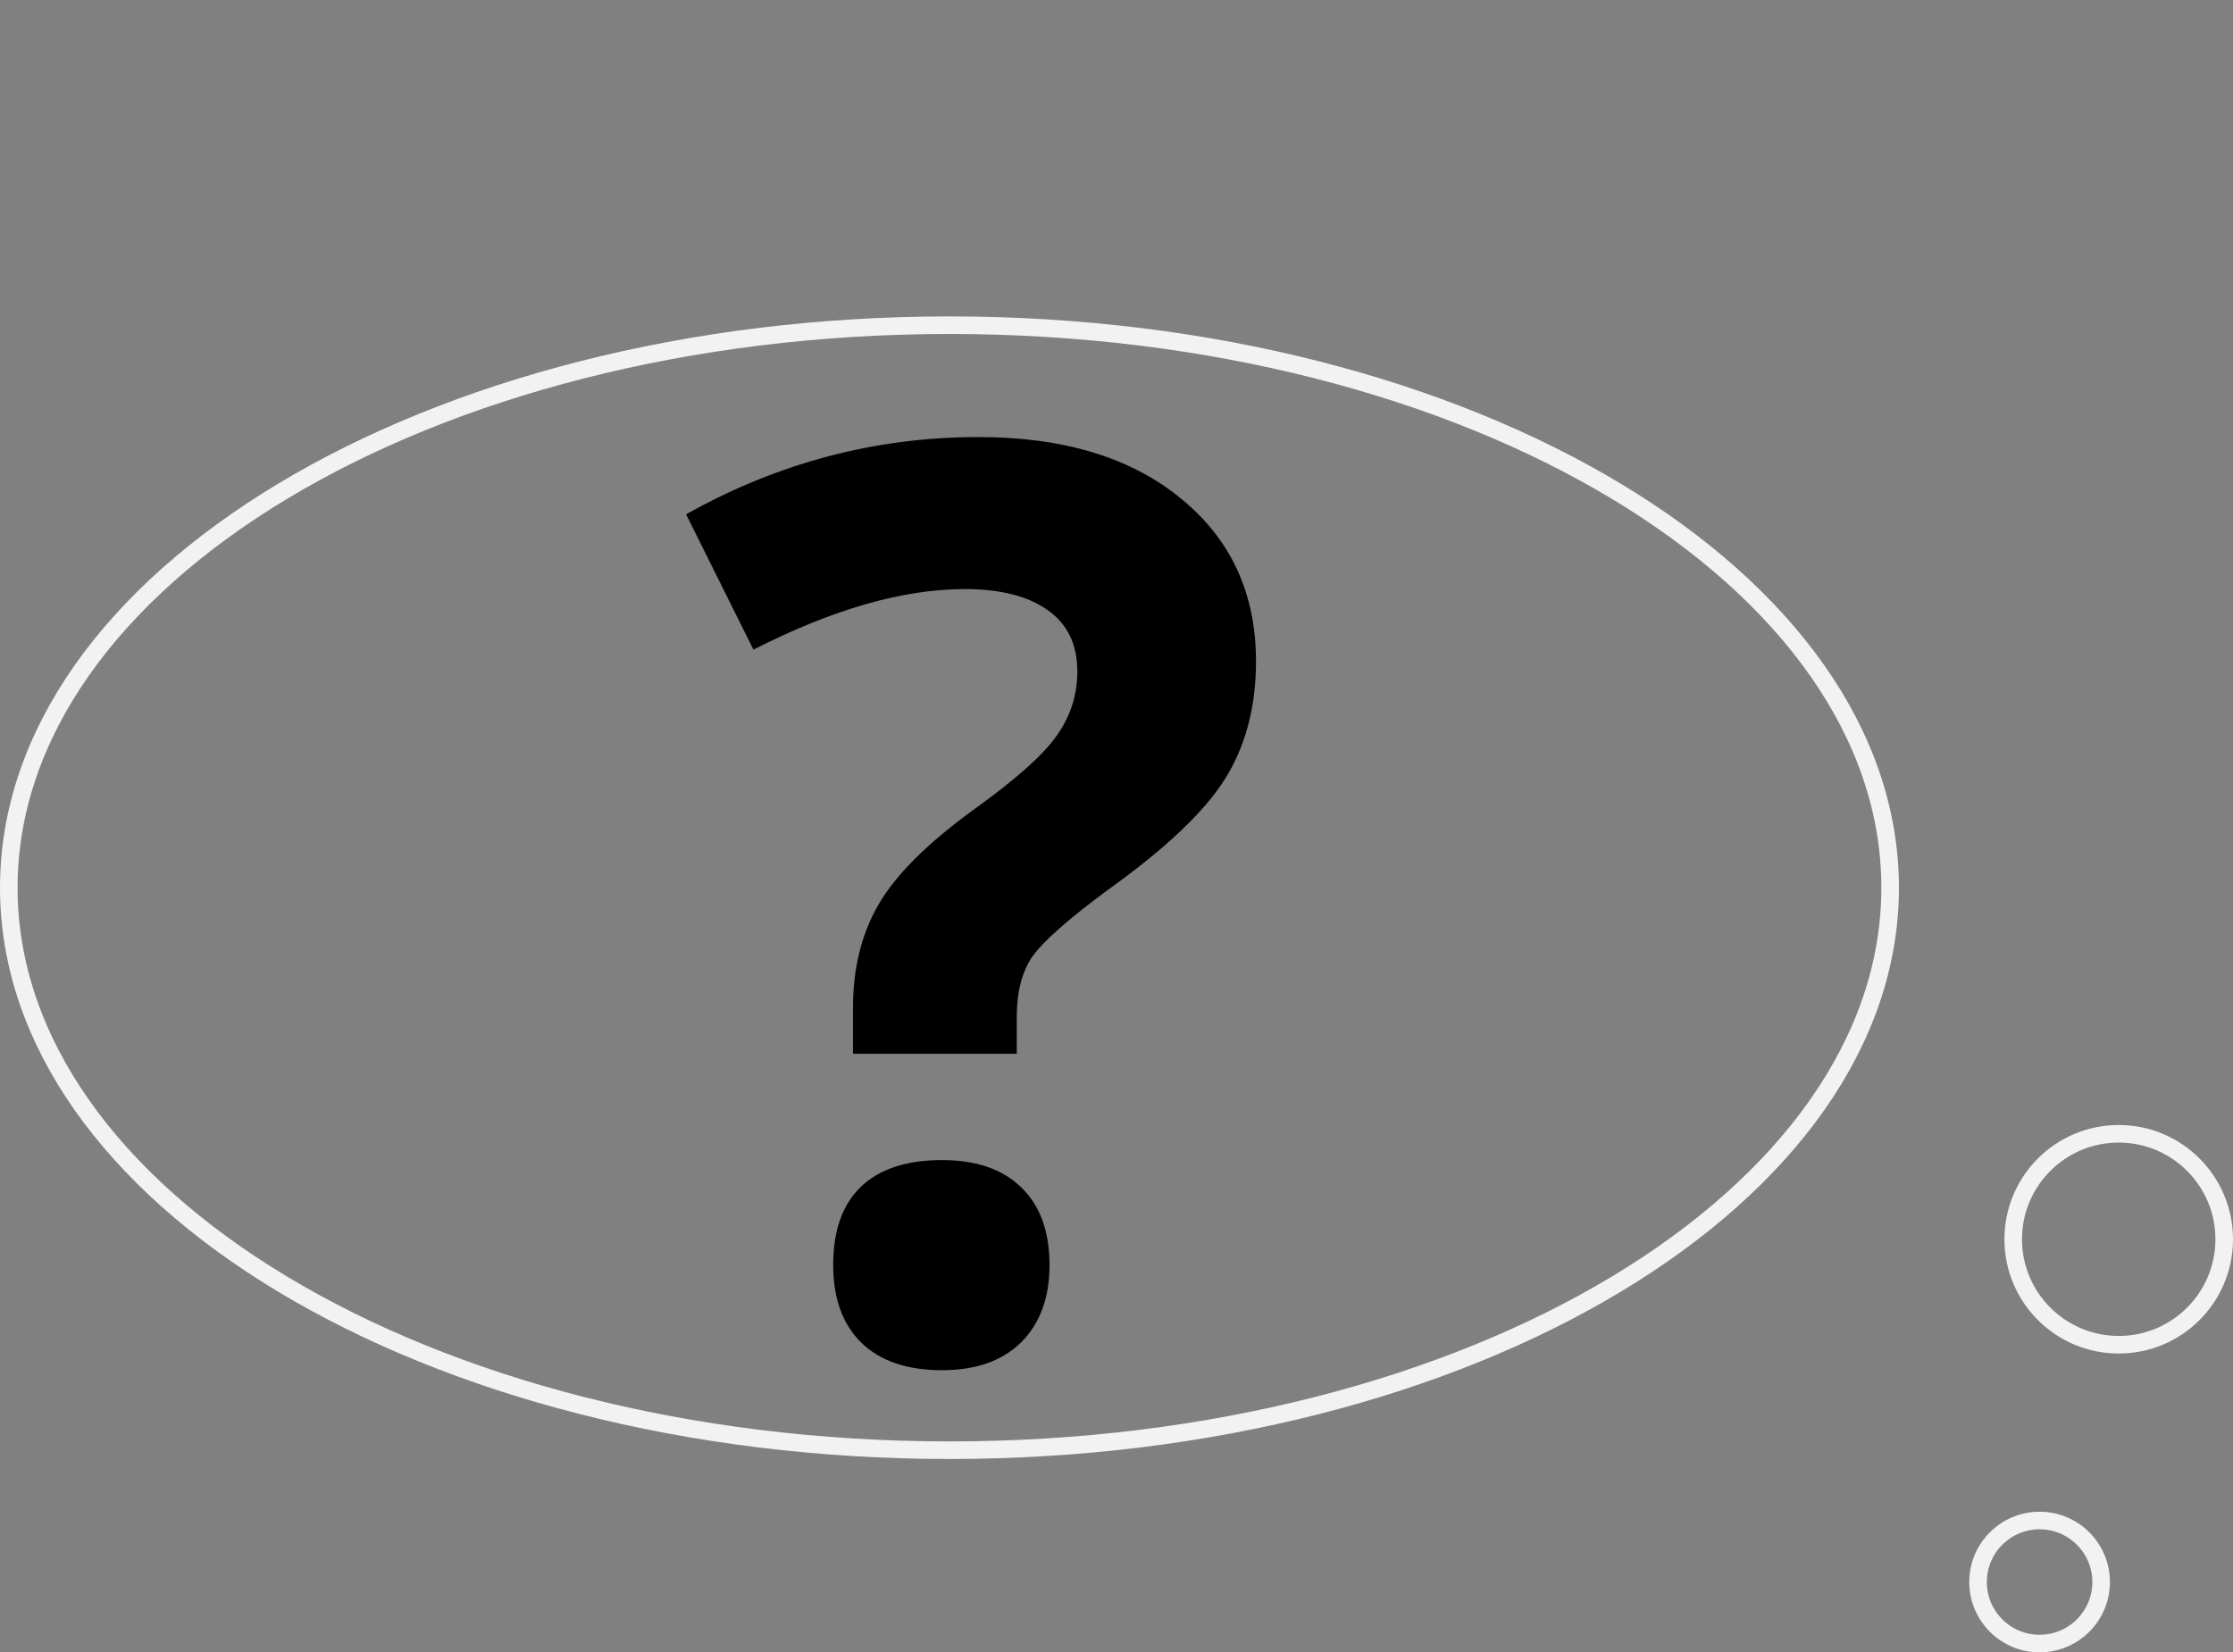 <svg width="127" height="94" viewBox="0 0 127 94" fill="none" xmlns="http://www.w3.org/2000/svg">
<rect x="0" y="0" width="127" height="94" fill="#808080" stroke="none"/>
<path d="M107.5 50.5C107.5 59.231 101.618 67.22 91.926 73.053C82.244 78.88 68.836 82.5 54 82.5C39.164 82.5 25.756 78.88 16.074 73.053C6.382 67.22 0.5 59.231 0.5 50.5C0.5 41.769 6.382 33.78 16.074 27.947C25.756 22.12 39.164 18.5 54 18.5C68.836 18.5 82.244 22.12 91.926 27.947C101.618 33.78 107.5 41.769 107.5 50.5Z" stroke="#F2F2F2"/>
<circle cx="120.5" cy="70.5" r="6" stroke="#F2F2F2"/>
<circle cx="116" cy="90" r="3.5" stroke="#F2F2F2"/>
<path d="M48.512 59.949V57.348C48.512 55.098 48.992 53.141 49.953 51.477C50.914 49.812 52.672 48.043 55.227 46.168C57.688 44.41 59.305 42.98 60.078 41.879C60.875 40.777 61.273 39.547 61.273 38.188C61.273 36.664 60.711 35.504 59.586 34.707C58.461 33.91 56.891 33.512 54.875 33.512C51.359 33.512 47.352 34.66 42.852 36.957L39.02 29.258C44.246 26.328 49.789 24.863 55.648 24.863C60.477 24.863 64.309 26.023 67.144 28.344C70.004 30.664 71.434 33.758 71.434 37.625C71.434 40.203 70.848 42.43 69.676 44.305C68.504 46.18 66.277 48.289 62.996 50.633C60.746 52.297 59.316 53.562 58.707 54.43C58.121 55.297 57.828 56.434 57.828 57.84V59.949H48.512ZM47.387 71.973C47.387 70.004 47.914 68.516 48.969 67.508C50.023 66.5 51.559 65.996 53.574 65.996C55.52 65.996 57.02 66.512 58.074 67.543C59.152 68.574 59.691 70.051 59.691 71.973C59.691 73.824 59.152 75.289 58.074 76.367C56.996 77.422 55.496 77.949 53.574 77.949C51.605 77.949 50.082 77.434 49.004 76.402C47.926 75.348 47.387 73.871 47.387 71.973Z" fill="black"/>
</svg>
